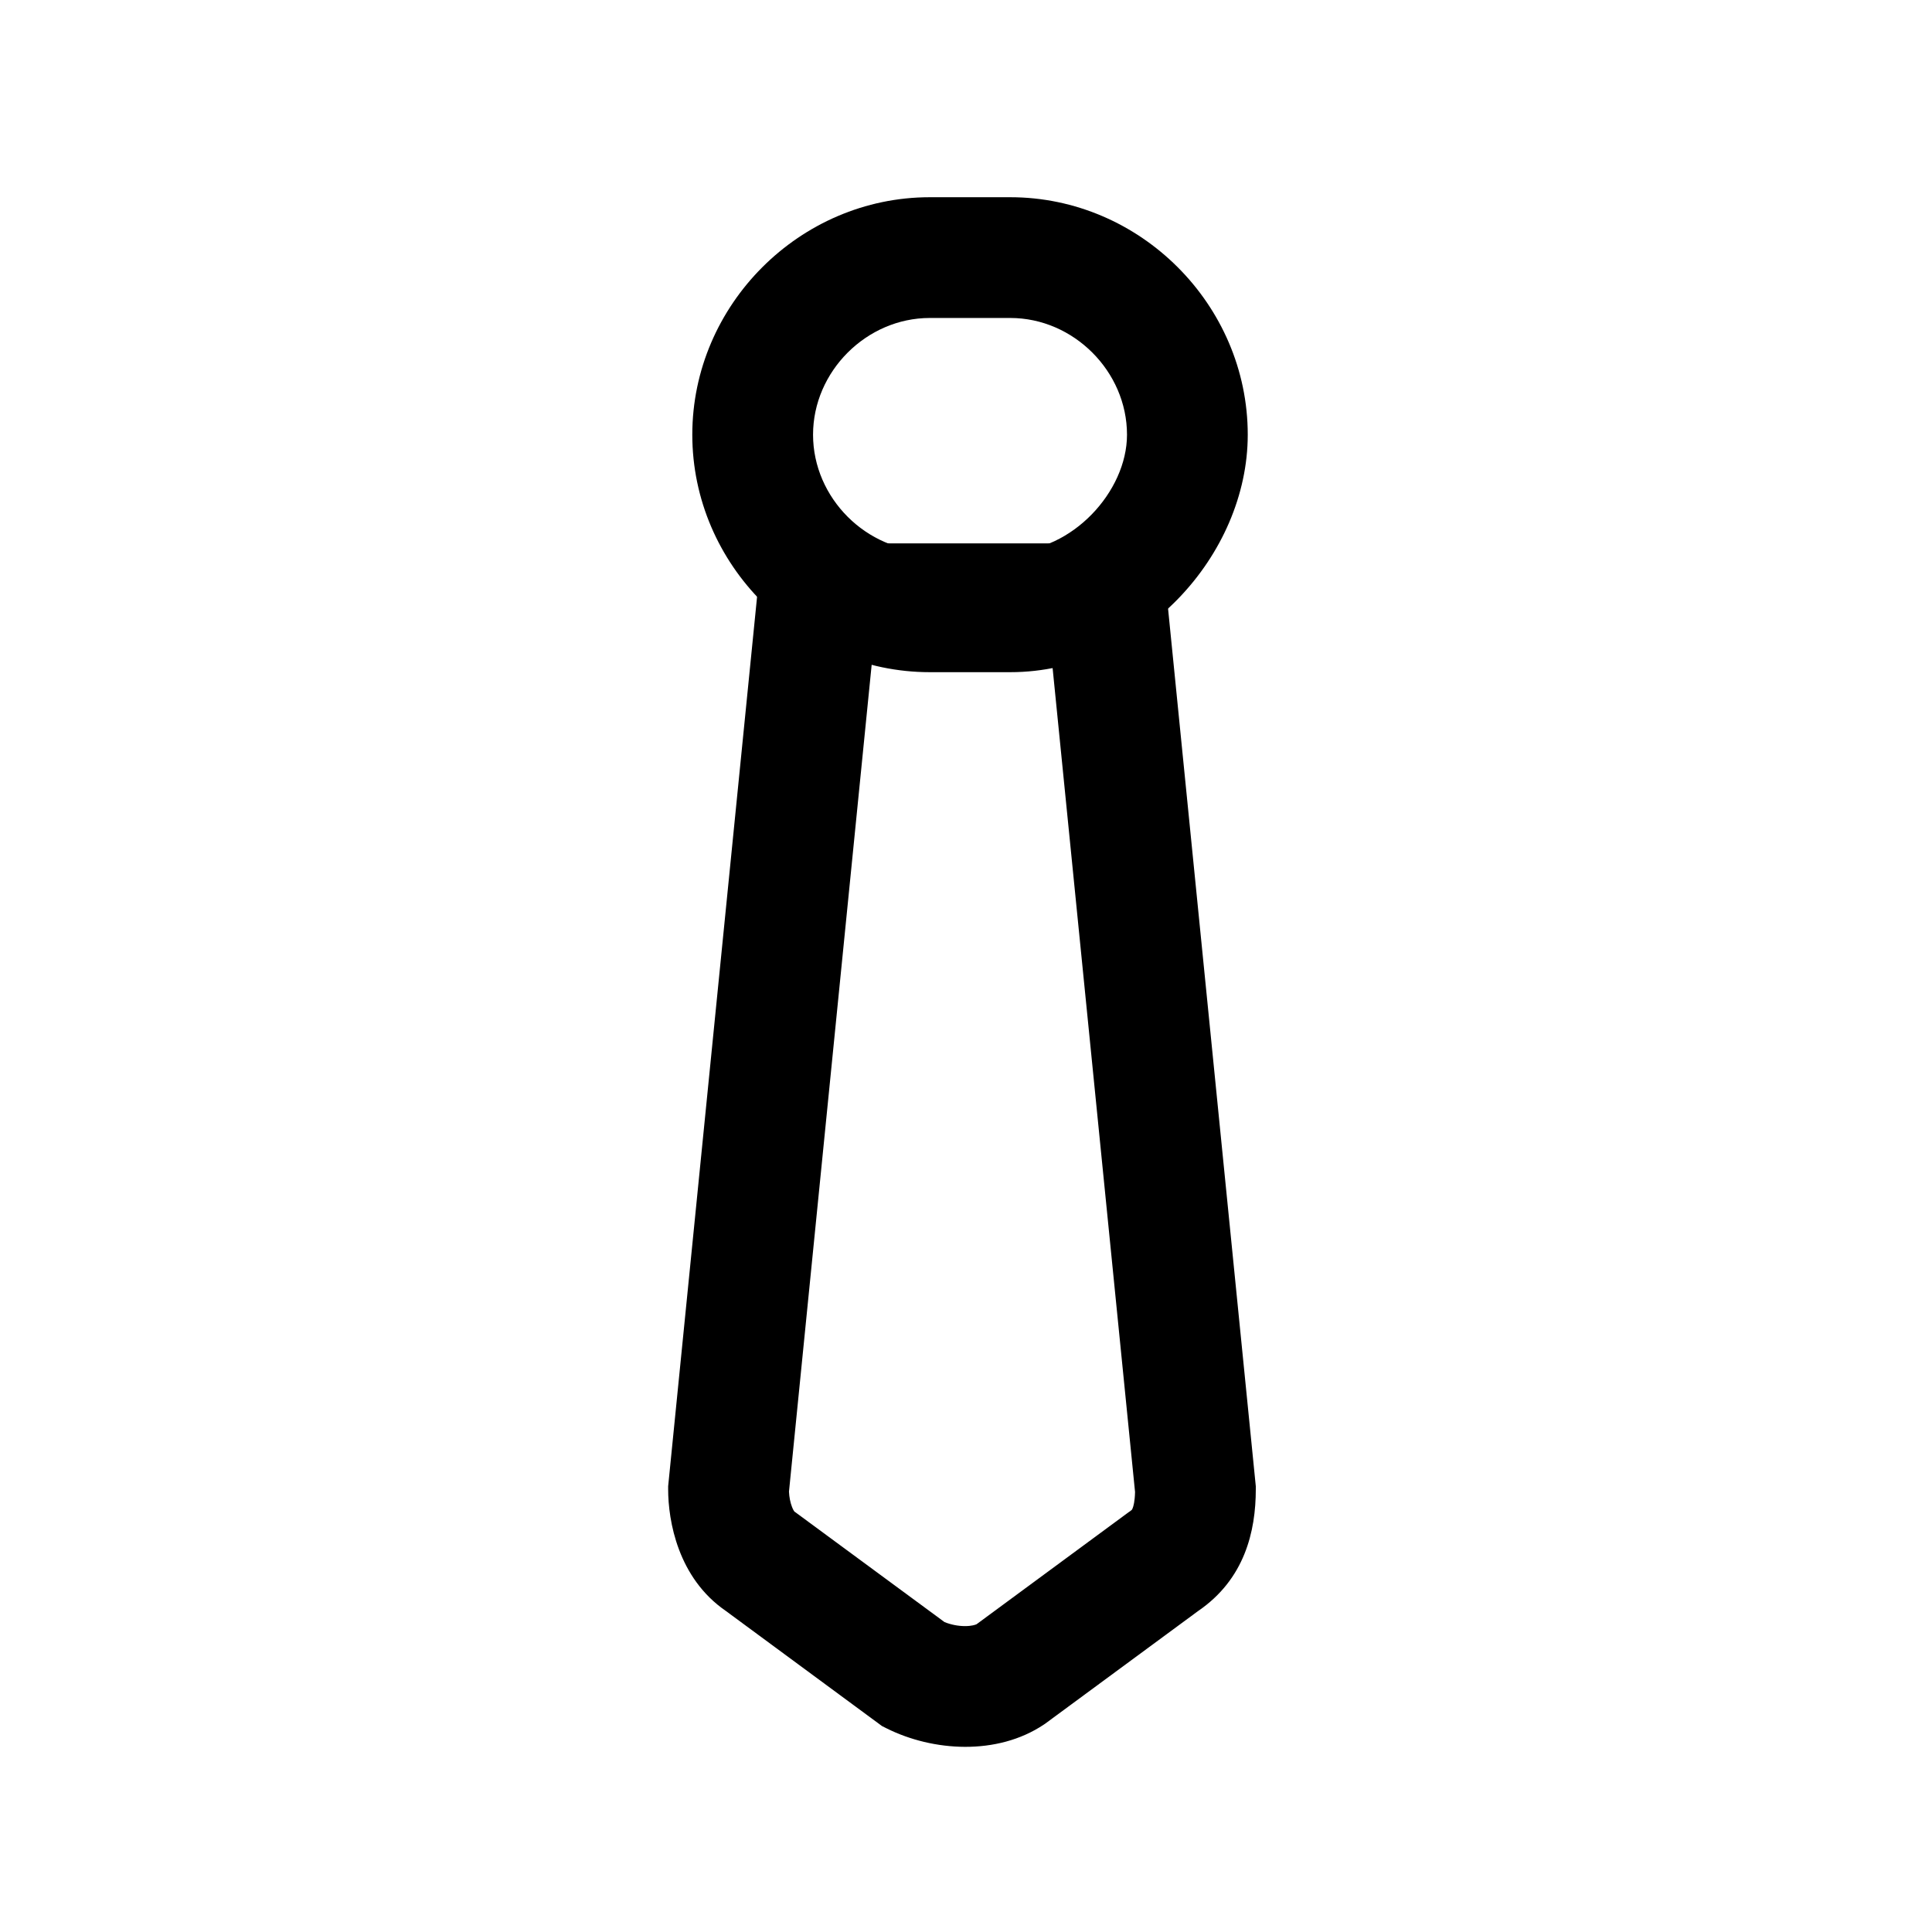 <svg width="24" height="24" viewBox="0 0 24 24" fill="none" xmlns="http://www.w3.org/2000/svg">
<path fill-rule="evenodd" clip-rule="evenodd" d="M11.55 3.95C10.764 3.95 10.1 4.614 10.1 5.4C10.1 6.186 10.764 6.85 11.55 6.85H12.55C13.314 6.85 14 6.108 14 5.4C14 4.614 13.336 3.95 12.55 3.95H11.55ZM8.6 5.4C8.6 3.786 9.936 2.45 11.55 2.45H12.55C14.164 2.45 15.5 3.786 15.5 5.4C15.5 6.892 14.186 8.35 12.55 8.35H11.55C9.936 8.35 8.6 7.014 8.6 5.4Z" fill="black"/>
<path fill-rule="evenodd" clip-rule="evenodd" d="M9.471 6.75H14.429L15.6 18.463V18.5C15.6 19.026 15.46 19.619 14.883 20.013L12.981 21.414L12.966 21.424C12.386 21.811 11.588 21.757 11.015 21.471L10.957 21.442L9.017 20.012C8.42 19.602 8.3 18.89 8.3 18.5V18.463L9.471 6.75ZM10.829 8.25L9.801 18.53C9.804 18.596 9.817 18.664 9.838 18.718C9.853 18.758 9.866 18.774 9.869 18.778L9.881 18.786L11.733 20.15C11.814 20.183 11.904 20.2 11.988 20.2C12.073 20.2 12.118 20.183 12.131 20.177L14.019 18.786L14.034 18.776C14.052 18.764 14.059 18.756 14.061 18.754C14.062 18.752 14.066 18.747 14.07 18.736C14.08 18.712 14.097 18.654 14.1 18.534L13.071 8.25H10.829Z" fill="black"/>
</svg>
